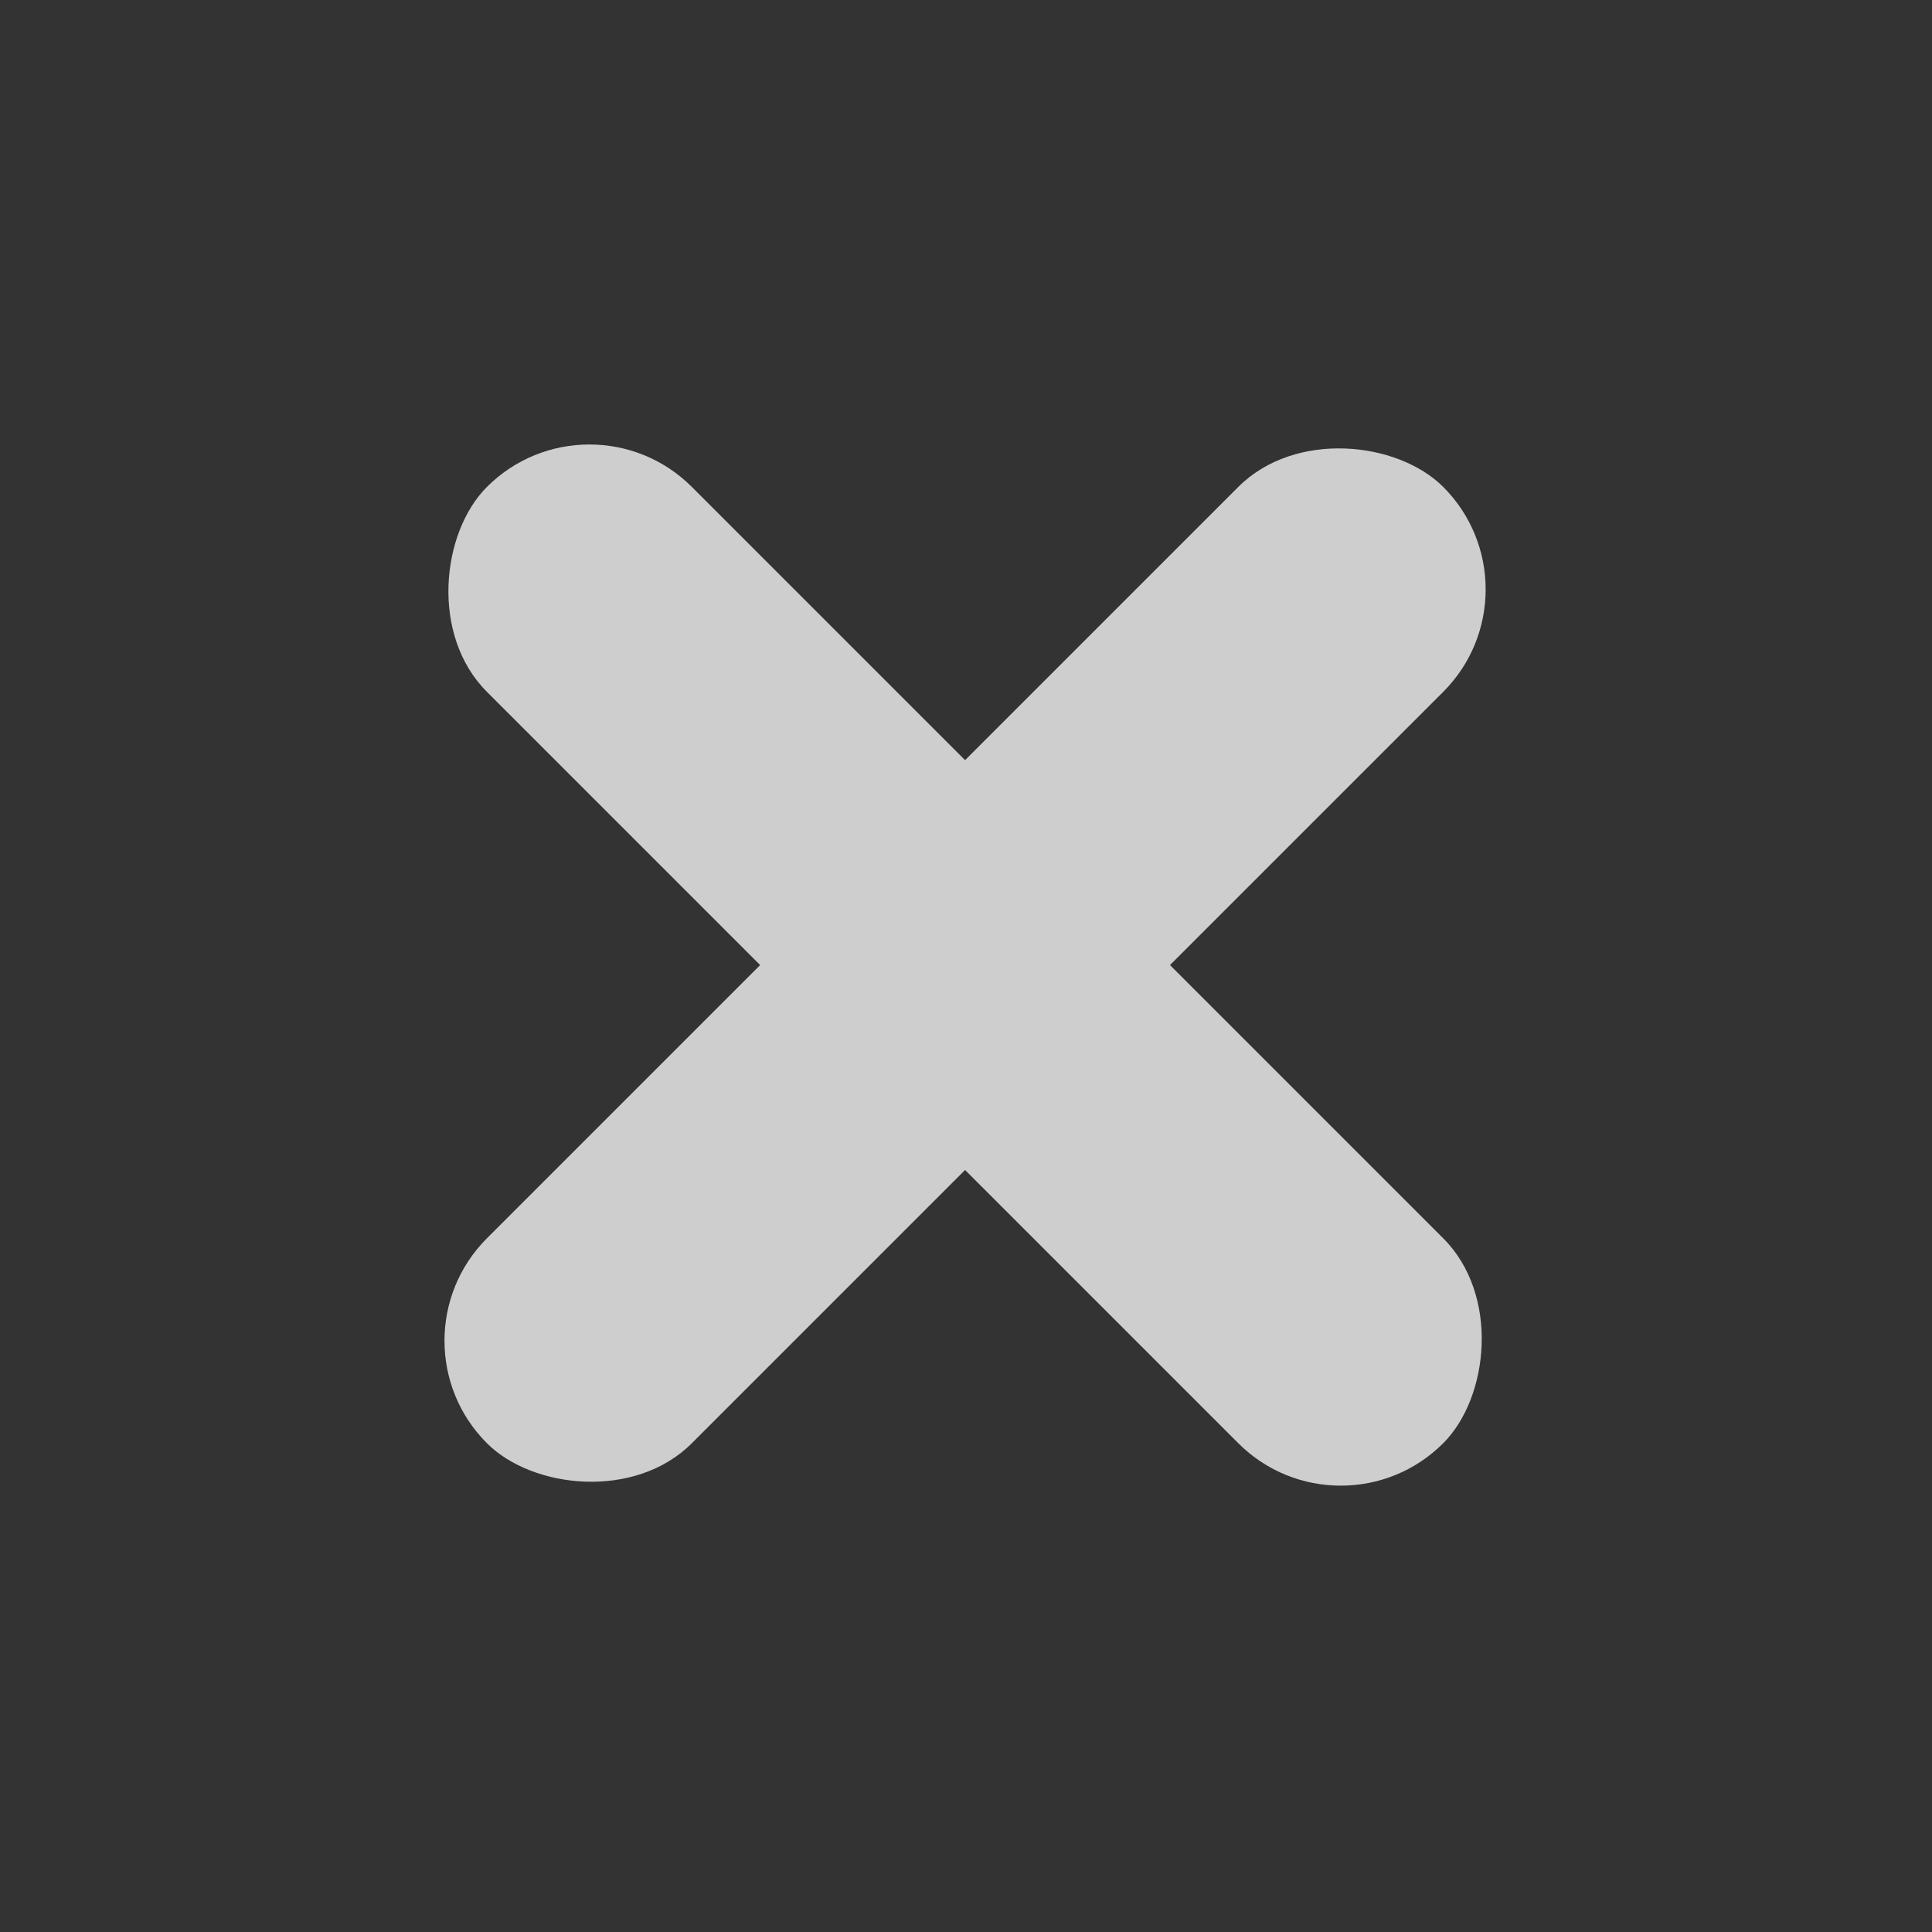 <svg width="1000" height="1000" viewBox="0 0 1000 1000" fill="none" xmlns="http://www.w3.org/2000/svg">
<rect x="0" y="0" width="1000" height="1000" fill="#333333" stroke="none"/>
<g opacity="0.76">
<rect x="199" y="693.975" width="700" height="150" rx="75" transform="rotate(-45 199 693.975)" fill="white"/>
<rect x="305.066" y="199" width="700" height="150" rx="75" transform="rotate(45 305.066 199)" fill="white"/>
</g>
</svg>
